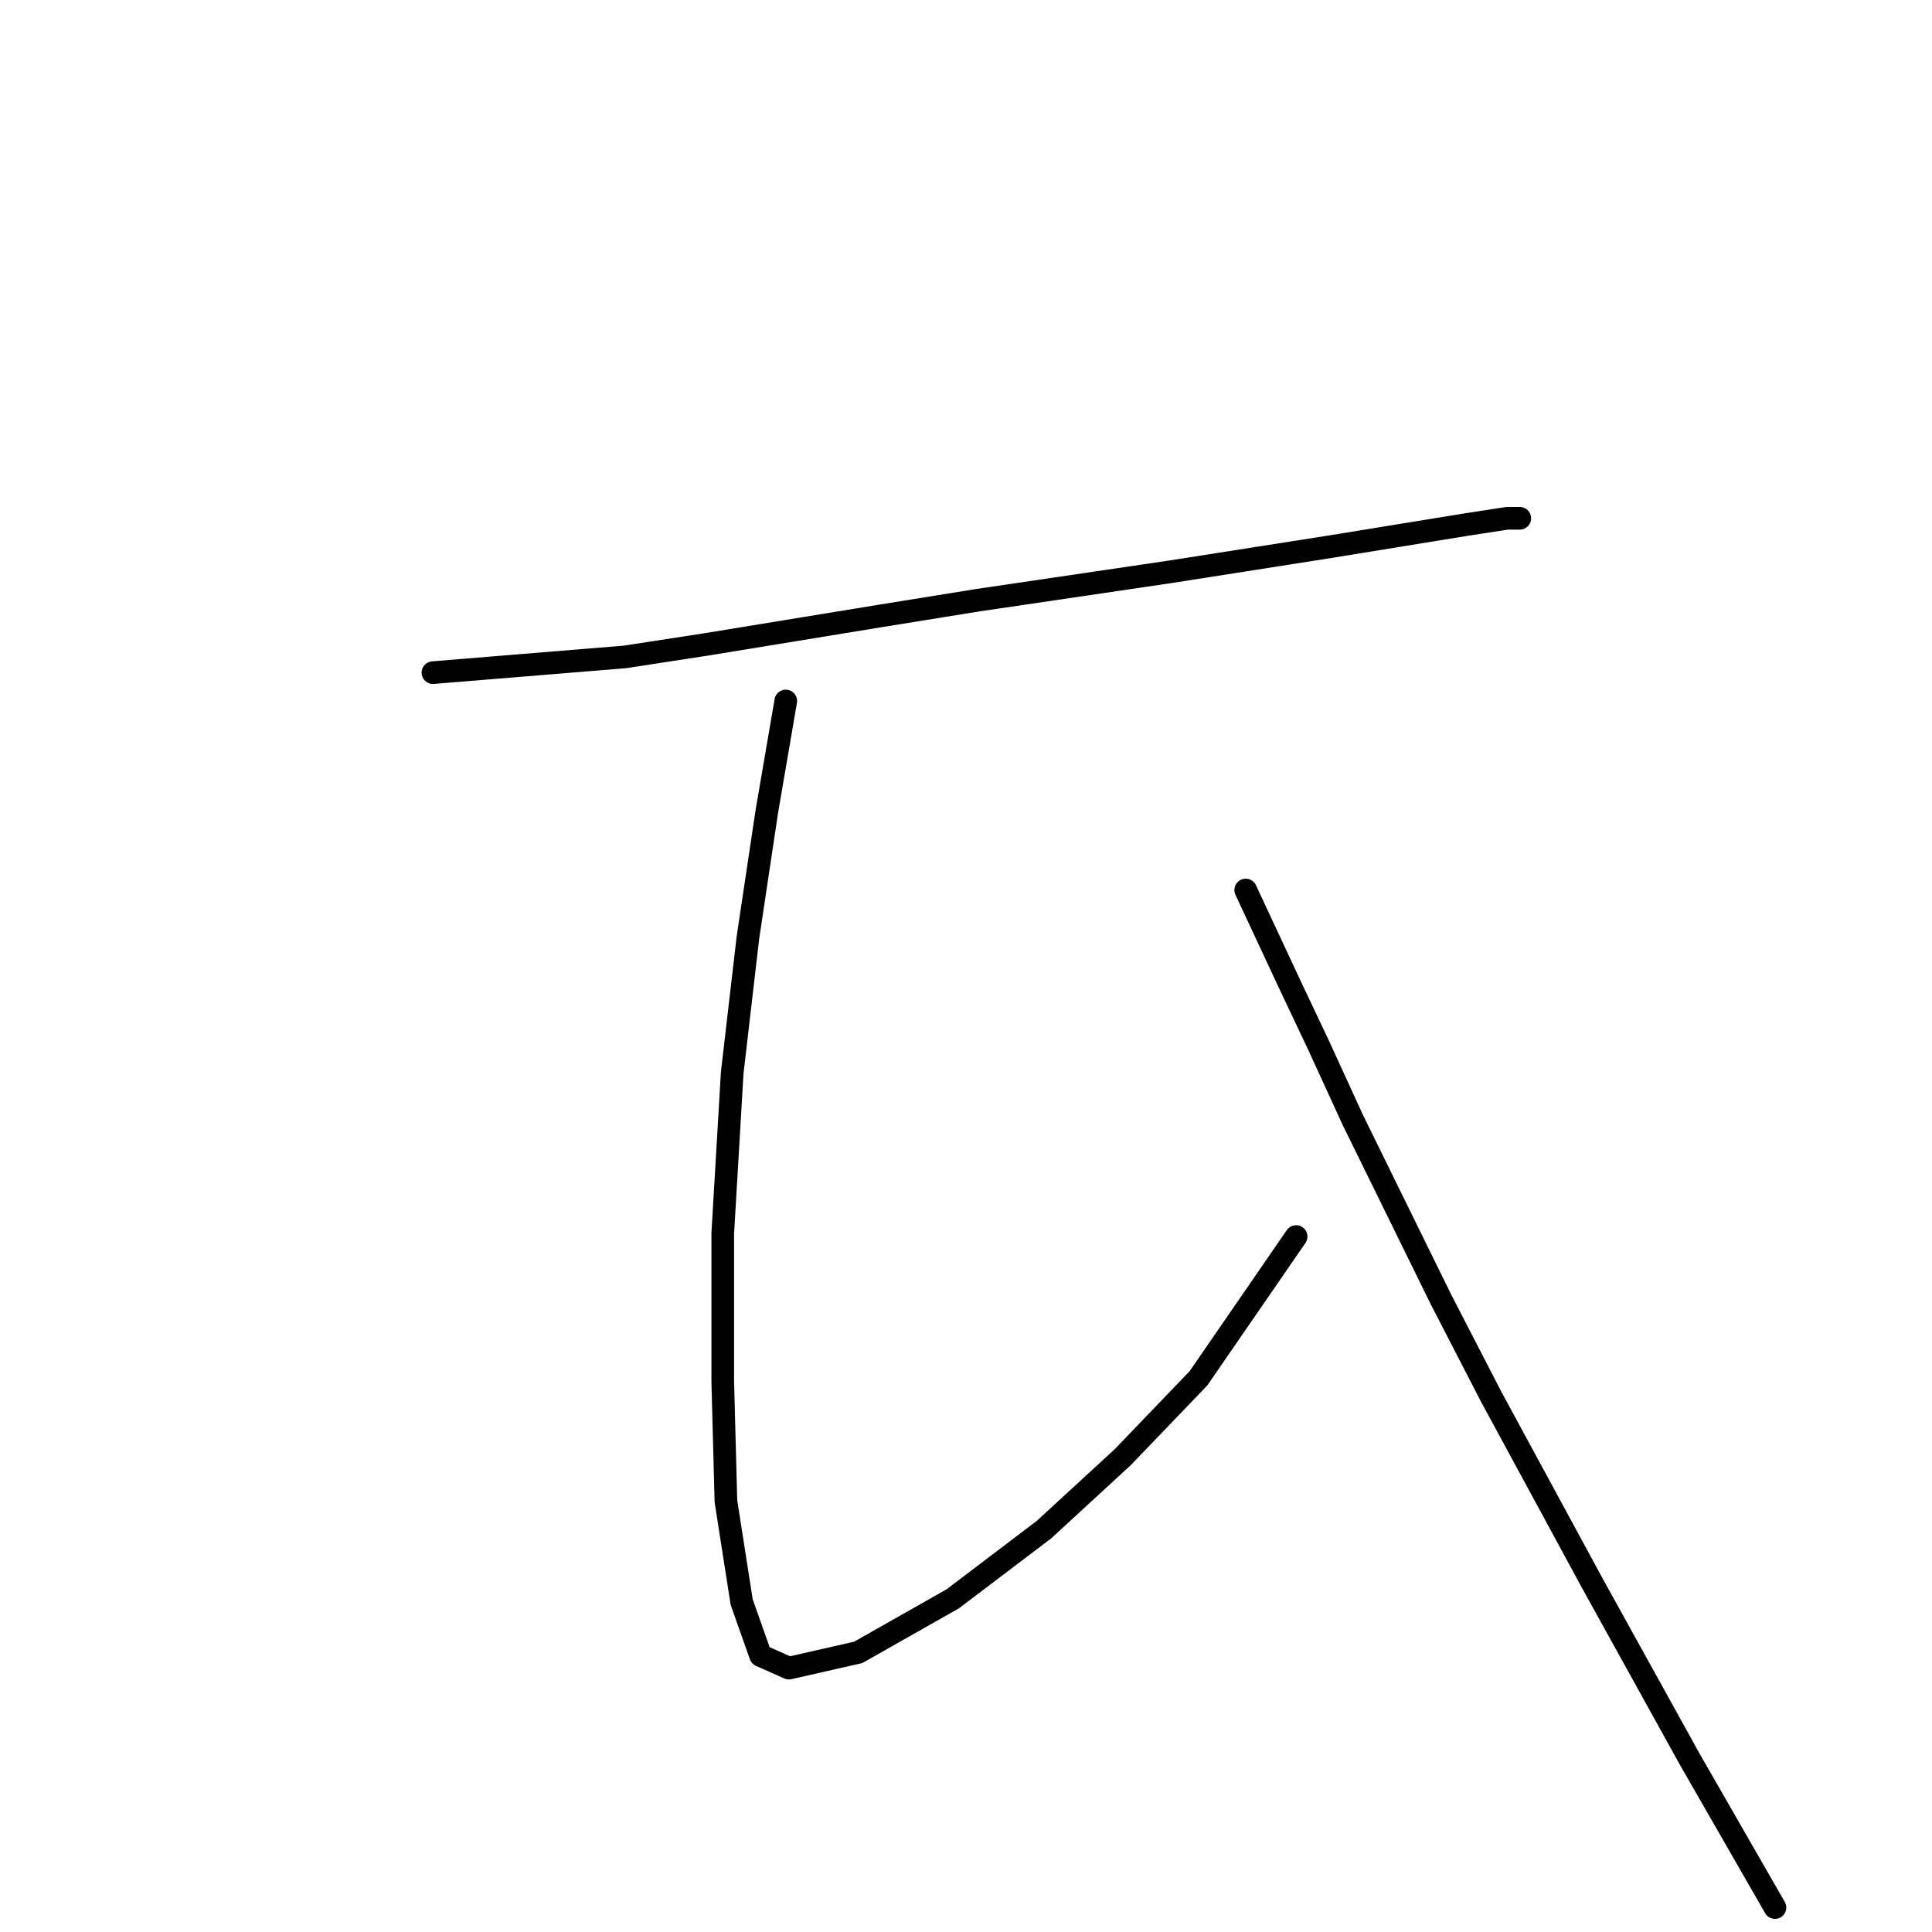 <?xml version="1.0" standalone="no"?>
    <svg width="256" height="256" xmlns="http://www.w3.org/2000/svg" version="1.1">
    <polyline stroke="black" stroke-width="3" stroke-linecap="round" fill="transparent" stroke-linejoin="round" points="57.366 89.129 82.829 87.042 93.682 85.372 116.641 81.615 129.581 79.528 155.045 75.771 176.334 72.431 194.283 69.509 199.71 68.675 201.38 68.675 201.38 68.675 " />
        <polyline stroke="black" stroke-width="3" stroke-linecap="round" fill="transparent" stroke-linejoin="round" points="104.118 92.886 101.613 107.496 99.109 124.193 97.022 142.143 95.769 163.432 95.769 183.051 96.187 198.913 98.274 212.271 100.779 219.367 104.535 221.037 113.719 218.95 126.242 211.854 138.348 202.67 148.783 193.069 158.802 182.633 171.742 163.849 171.742 163.849 " />
        <polyline stroke="black" stroke-width="3" stroke-linecap="round" fill="transparent" stroke-linejoin="round" points="165.063 117.932 170.907 130.454 174.664 138.386 179.256 148.404 190.944 172.198 197.623 185.138 210.981 209.767 223.921 233.143 235.192 252.762 235.192 252.762 " />
        </svg>